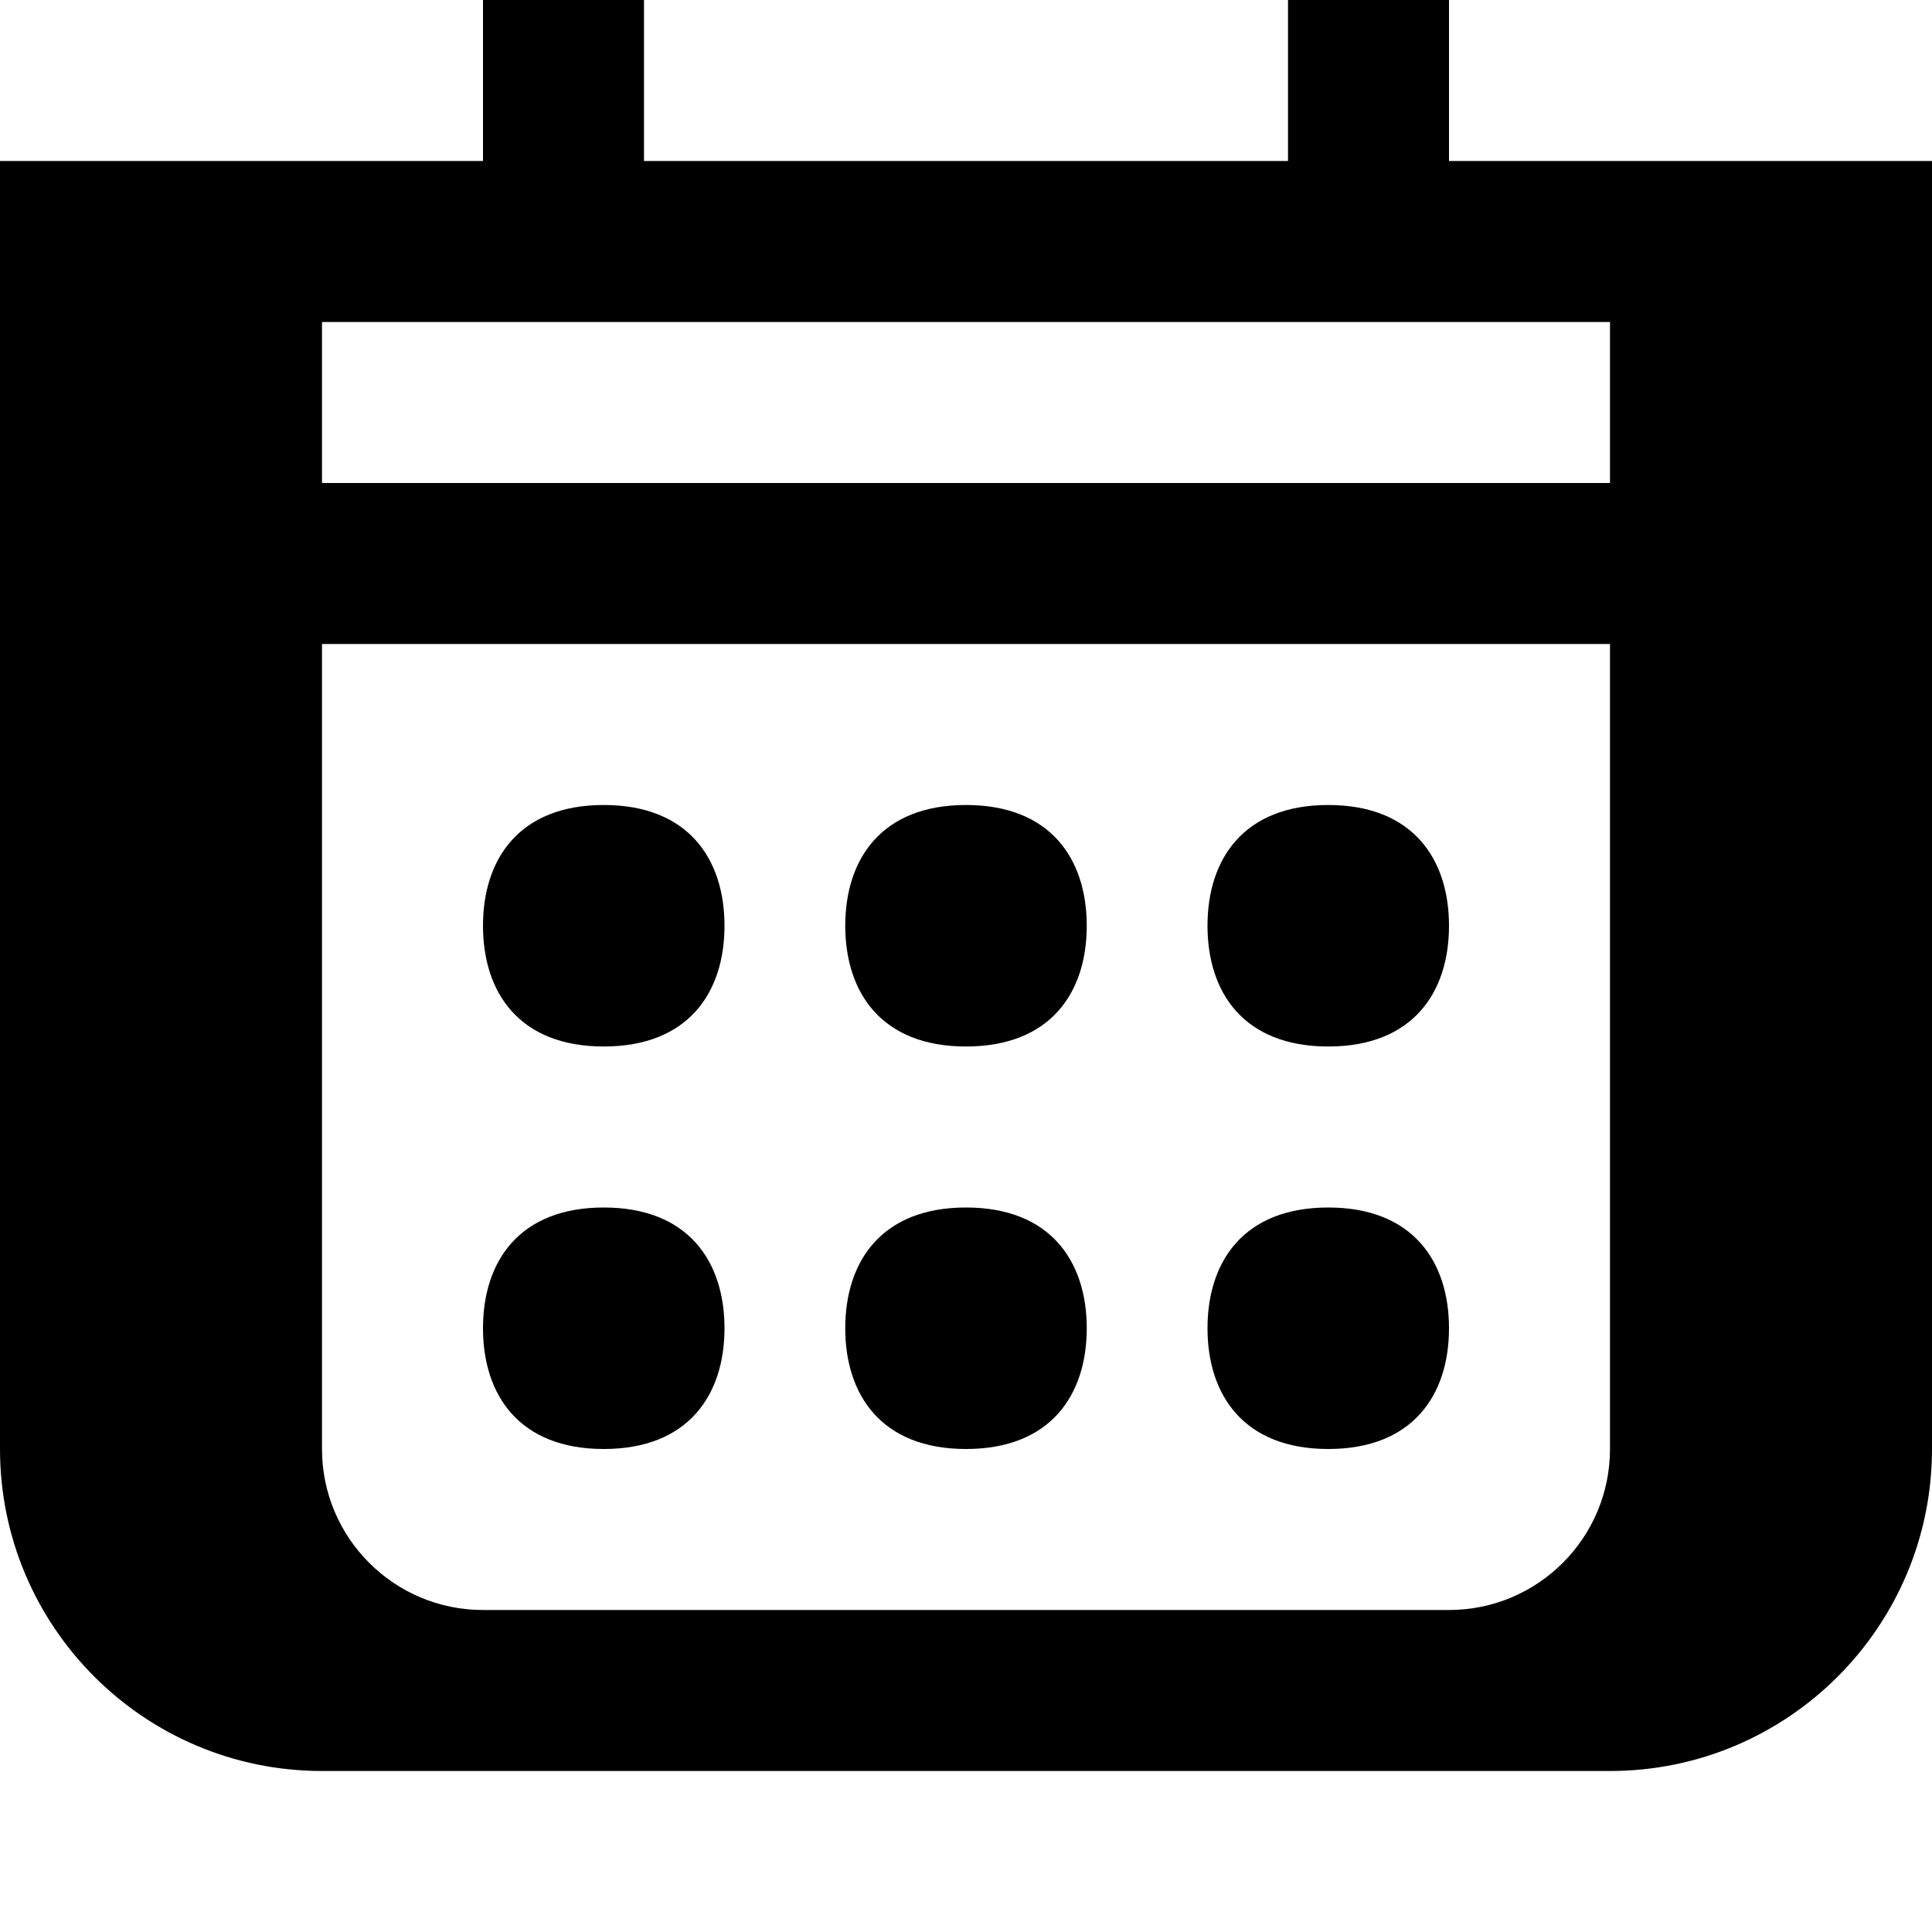 <svg xmlns="http://www.w3.org/2000/svg" viewBox="0 0 576 576"><!--! Font Awesome Pro 7.0.0 by @fontawesome - https://fontawesome.com License - https://fontawesome.com/license (Commercial License) Copyright 2025 Fonticons, Inc. --><path fill="currentColor" d="M192 0l0 48 192 0 0-48 48 0 0 48 144 0 0 384c0 53-43 96-96 96L96 528c-53 0-96-43-96-96l0-384 144 0 0-48 48 0zM96 96l0 48 384 0 0-48-384 0zm0 96l0 240c0 26.5 21.5 48 48 48l288 0c26.5 0 48-21.5 48-48l0-240-384 0zM288 312c-25.2 0-36-16.1-36-36s10.8-36 36-36 36 16.1 36 36-10.8 36-36 36zm144-36c0 19.9-10.8 36-36 36s-36-16.1-36-36 10.8-36 36-36 36 16.1 36 36zM180 312c-25.2 0-36-16.1-36-36s10.8-36 36-36 36 16.1 36 36-10.8 36-36 36zm144 84c0 19.9-10.8 36-36 36s-36-16.1-36-36 10.8-36 36-36 36 16.1 36 36zm72 36c-25.2 0-36-16.1-36-36s10.8-36 36-36 36 16.1 36 36-10.8 36-36 36zM216 396c0 19.9-10.8 36-36 36s-36-16.1-36-36 10.8-36 36-36 36 16.1 36 36z"/></svg>